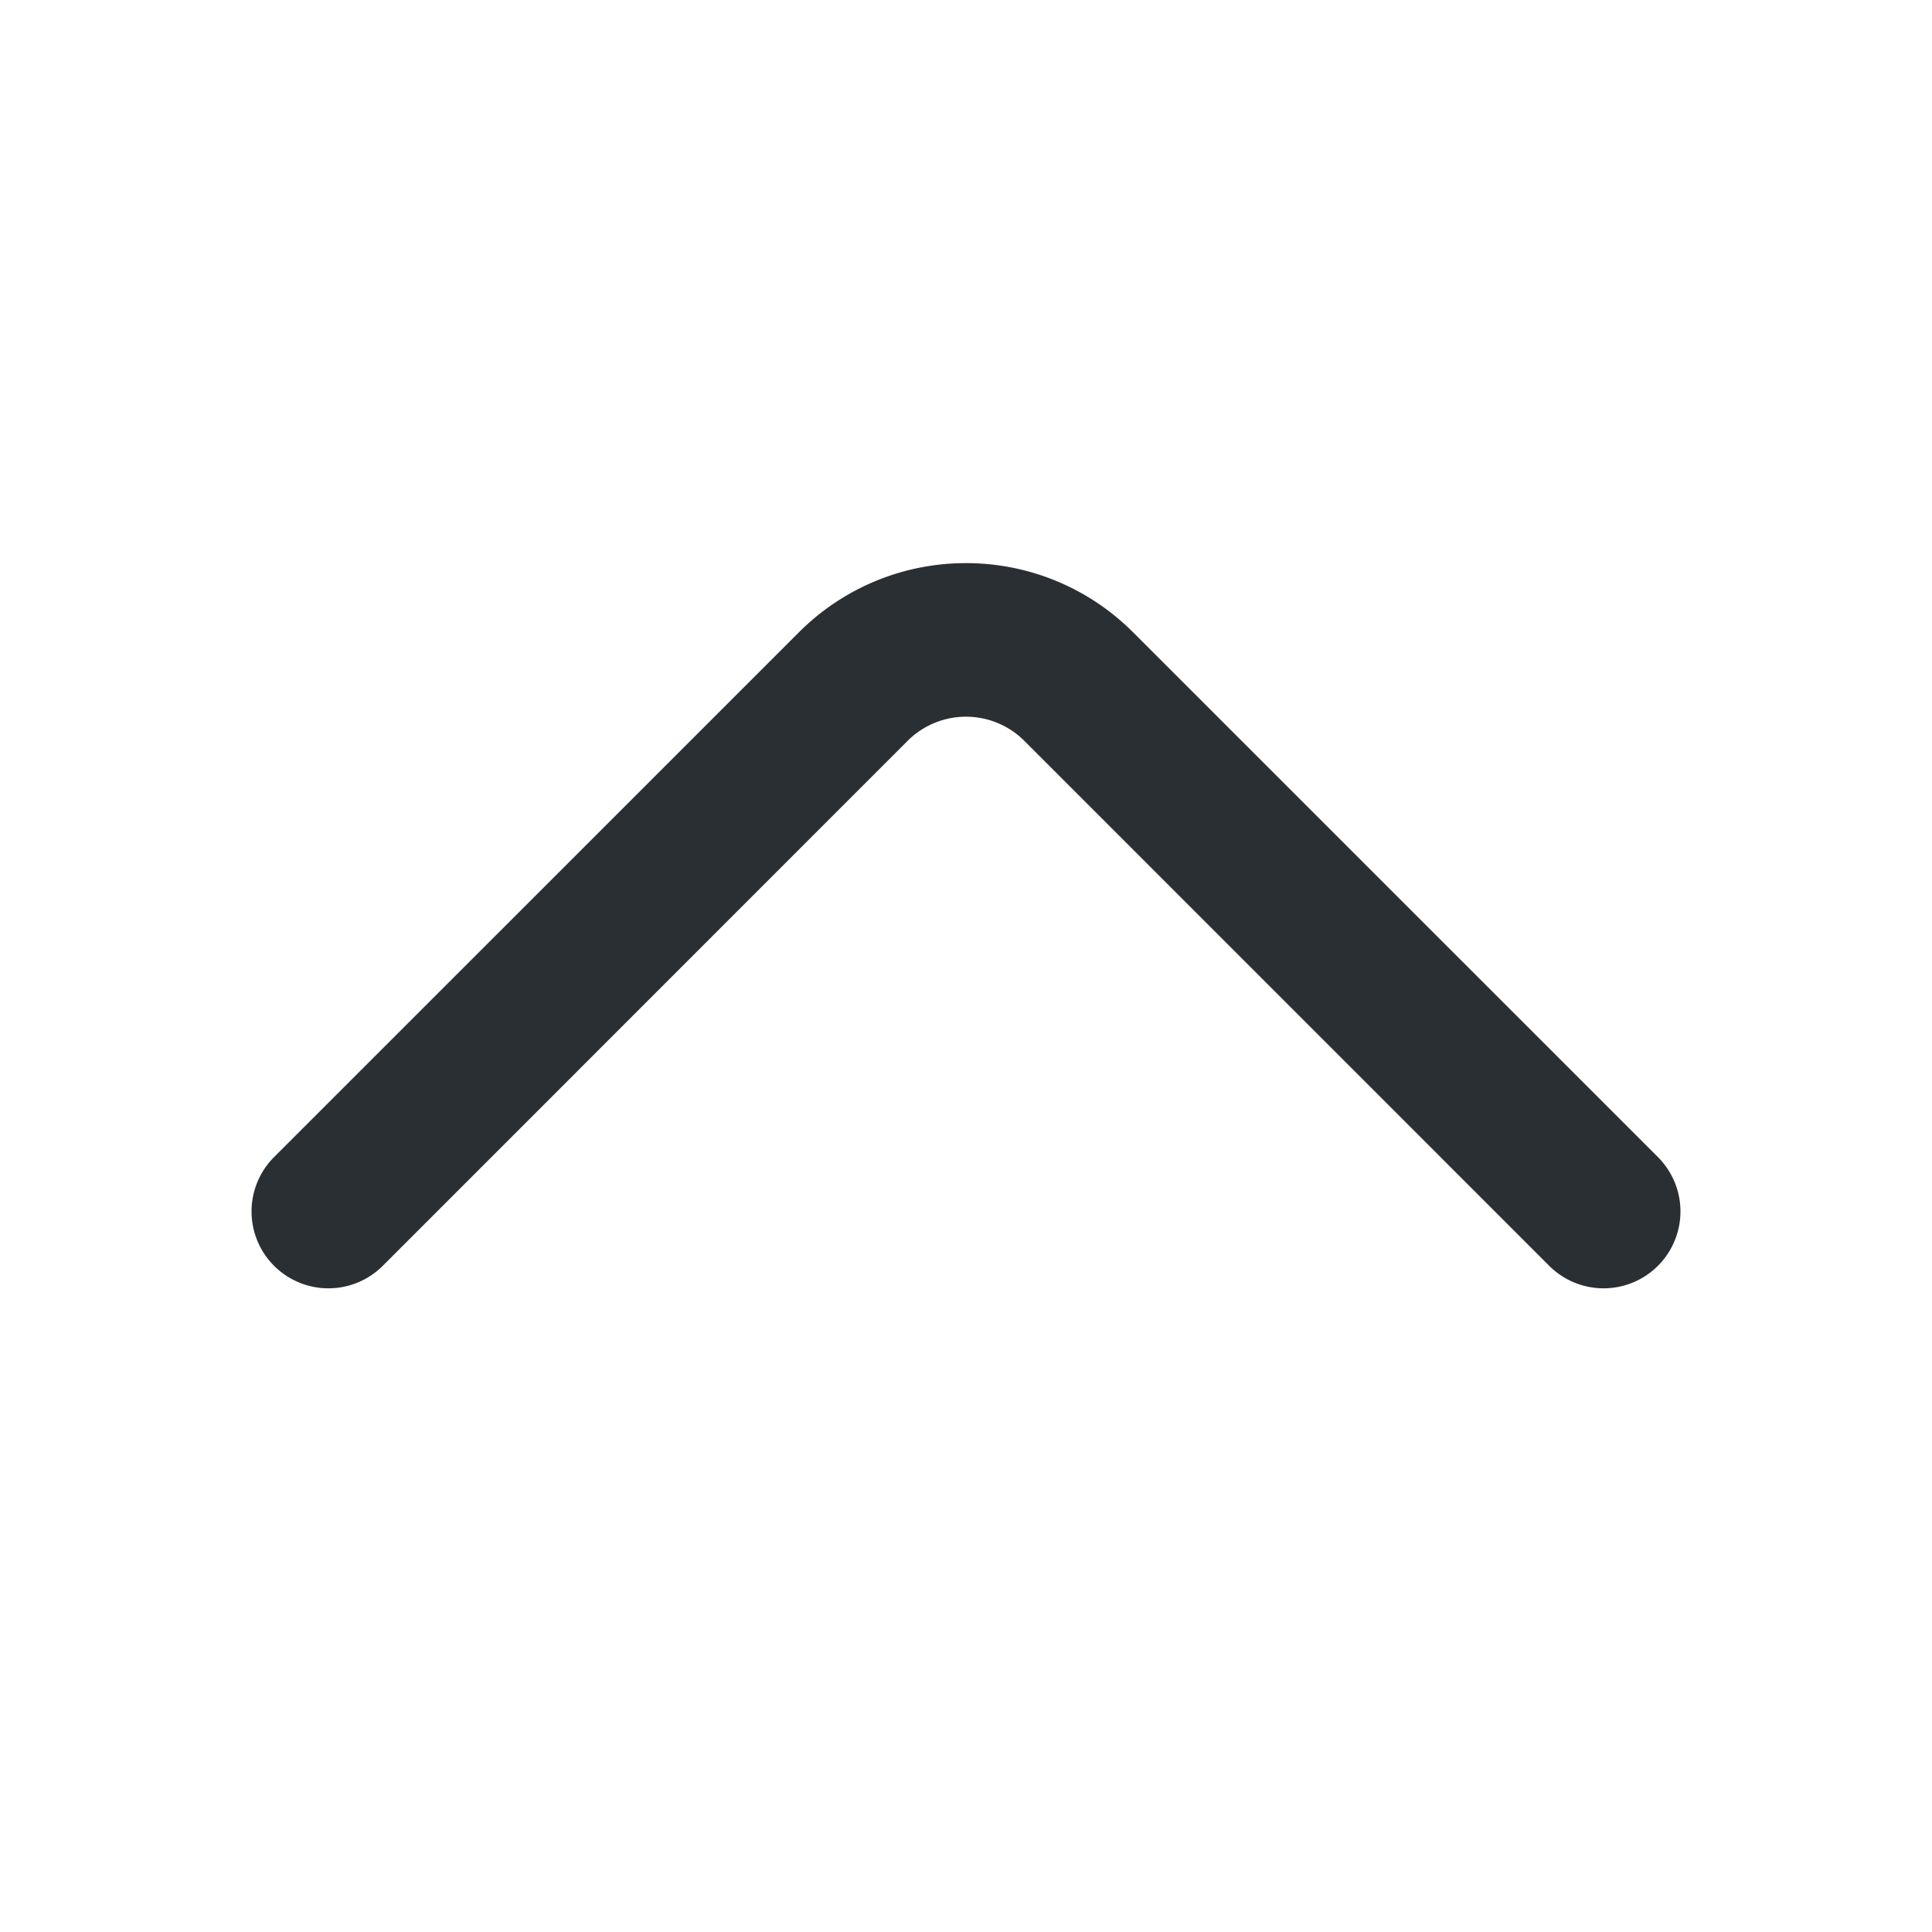 <svg xmlns="http://www.w3.org/2000/svg" width="31.419" height="31.419"><path d="M15.71 9.158a3.83 3.83 0 0 1 2.716 1.124l8.536 8.535a1.25 1.25 0 0 1 0 1.768 1.25 1.25 0 0 1-1.768 0l-8.535-8.536a1.343 1.343 0 0 0-1.9 0l-8.534 8.536a1.25 1.25 0 0 1-1.768 0 1.25 1.25 0 0 1 0-1.768l8.536-8.535a3.83 3.83 0 0 1 2.717-1.124Z" fill="#2a2f33" data-name="Raggruppa 1361"/></svg>